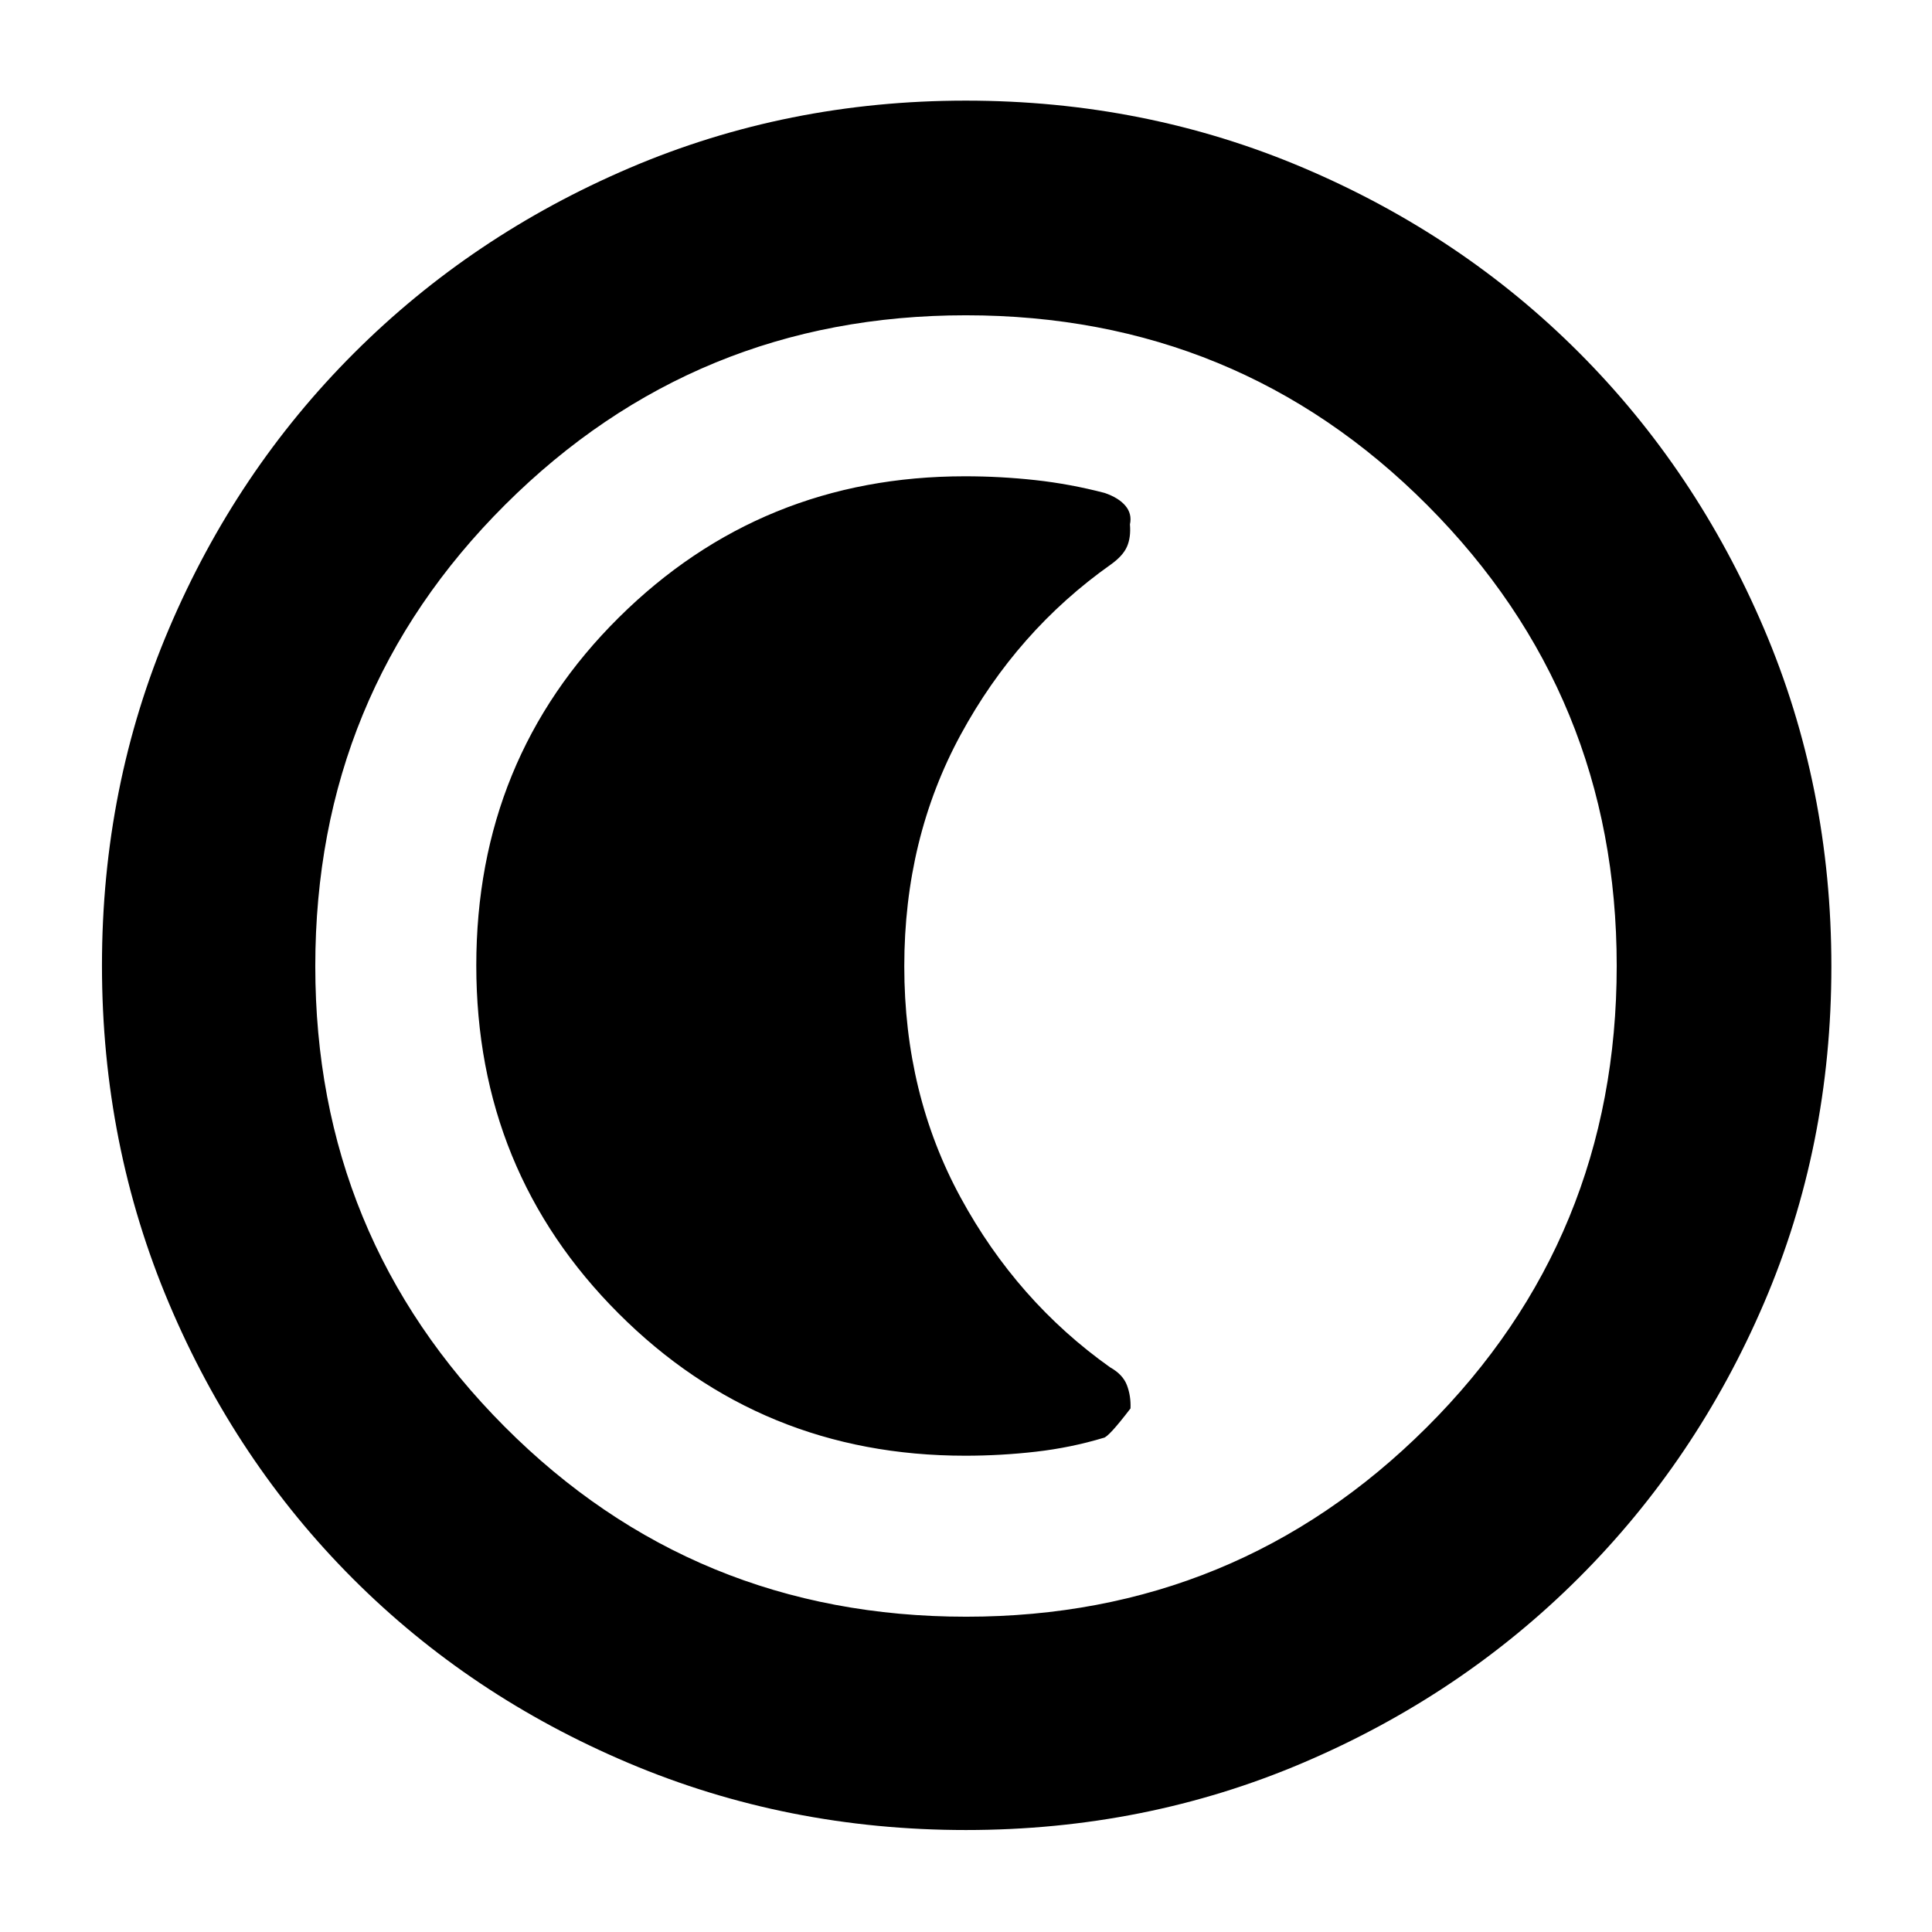 <svg xmlns="http://www.w3.org/2000/svg" height="40" viewBox="0 96 960 960" width="40"><path d="M479.964 1005.33q-88.916 0-167.587-33.267-78.671-33.271-136.92-91.52-58.249-58.249-91.52-136.965-33.27-78.716-33.27-167.819 0-89.118 33.33-167.439 33.329-78.321 91.859-136.816 58.53-58.494 136.859-91.999Q391.045 146 479.89 146q89.209 0 167.855 33.437 78.647 33.436 136.922 91.826 58.275 58.391 91.804 137.006Q910 486.885 910 576.212q0 89.284-33.505 167.335-33.505 78.052-91.999 136.467-58.495 58.415-136.928 91.867-78.433 33.449-167.604 33.449Zm.14-105.996q134.409 0 228.819-94.096 94.411-94.096 94.411-229.342 0-134.409-94.057-228.819-94.056-94.411-229.381-94.411-134.409 0-228.819 94.057-94.411 94.056-94.411 229.381 0 134.409 94.096 228.819 94.096 94.411 229.342 94.411ZM480 576Zm-.406 243.334q17.796 0 35.179-2 17.383-2 33.525-6.867 2.369-.133 13.443-14.624.259-6.176-1.77-11.532-2.029-5.355-8.338-8.874-46.277-32.864-74.288-84.361-28.012-51.498-28.012-114.94t28.017-115.061q28.018-51.619 74.556-84.535 6.059-4.301 8.076-8.897 2.018-4.595 1.476-11.072 1.125-5.238-2.227-9.238-3.352-4-10.364-6.4-17.129-4.467-34.406-6.367-17.277-1.9-34.99-1.9-101.193 0-171.999 70.192t-70.806 172.896q0 102.188 70.684 172.884 70.684 70.696 172.244 70.696Z"/></svg>